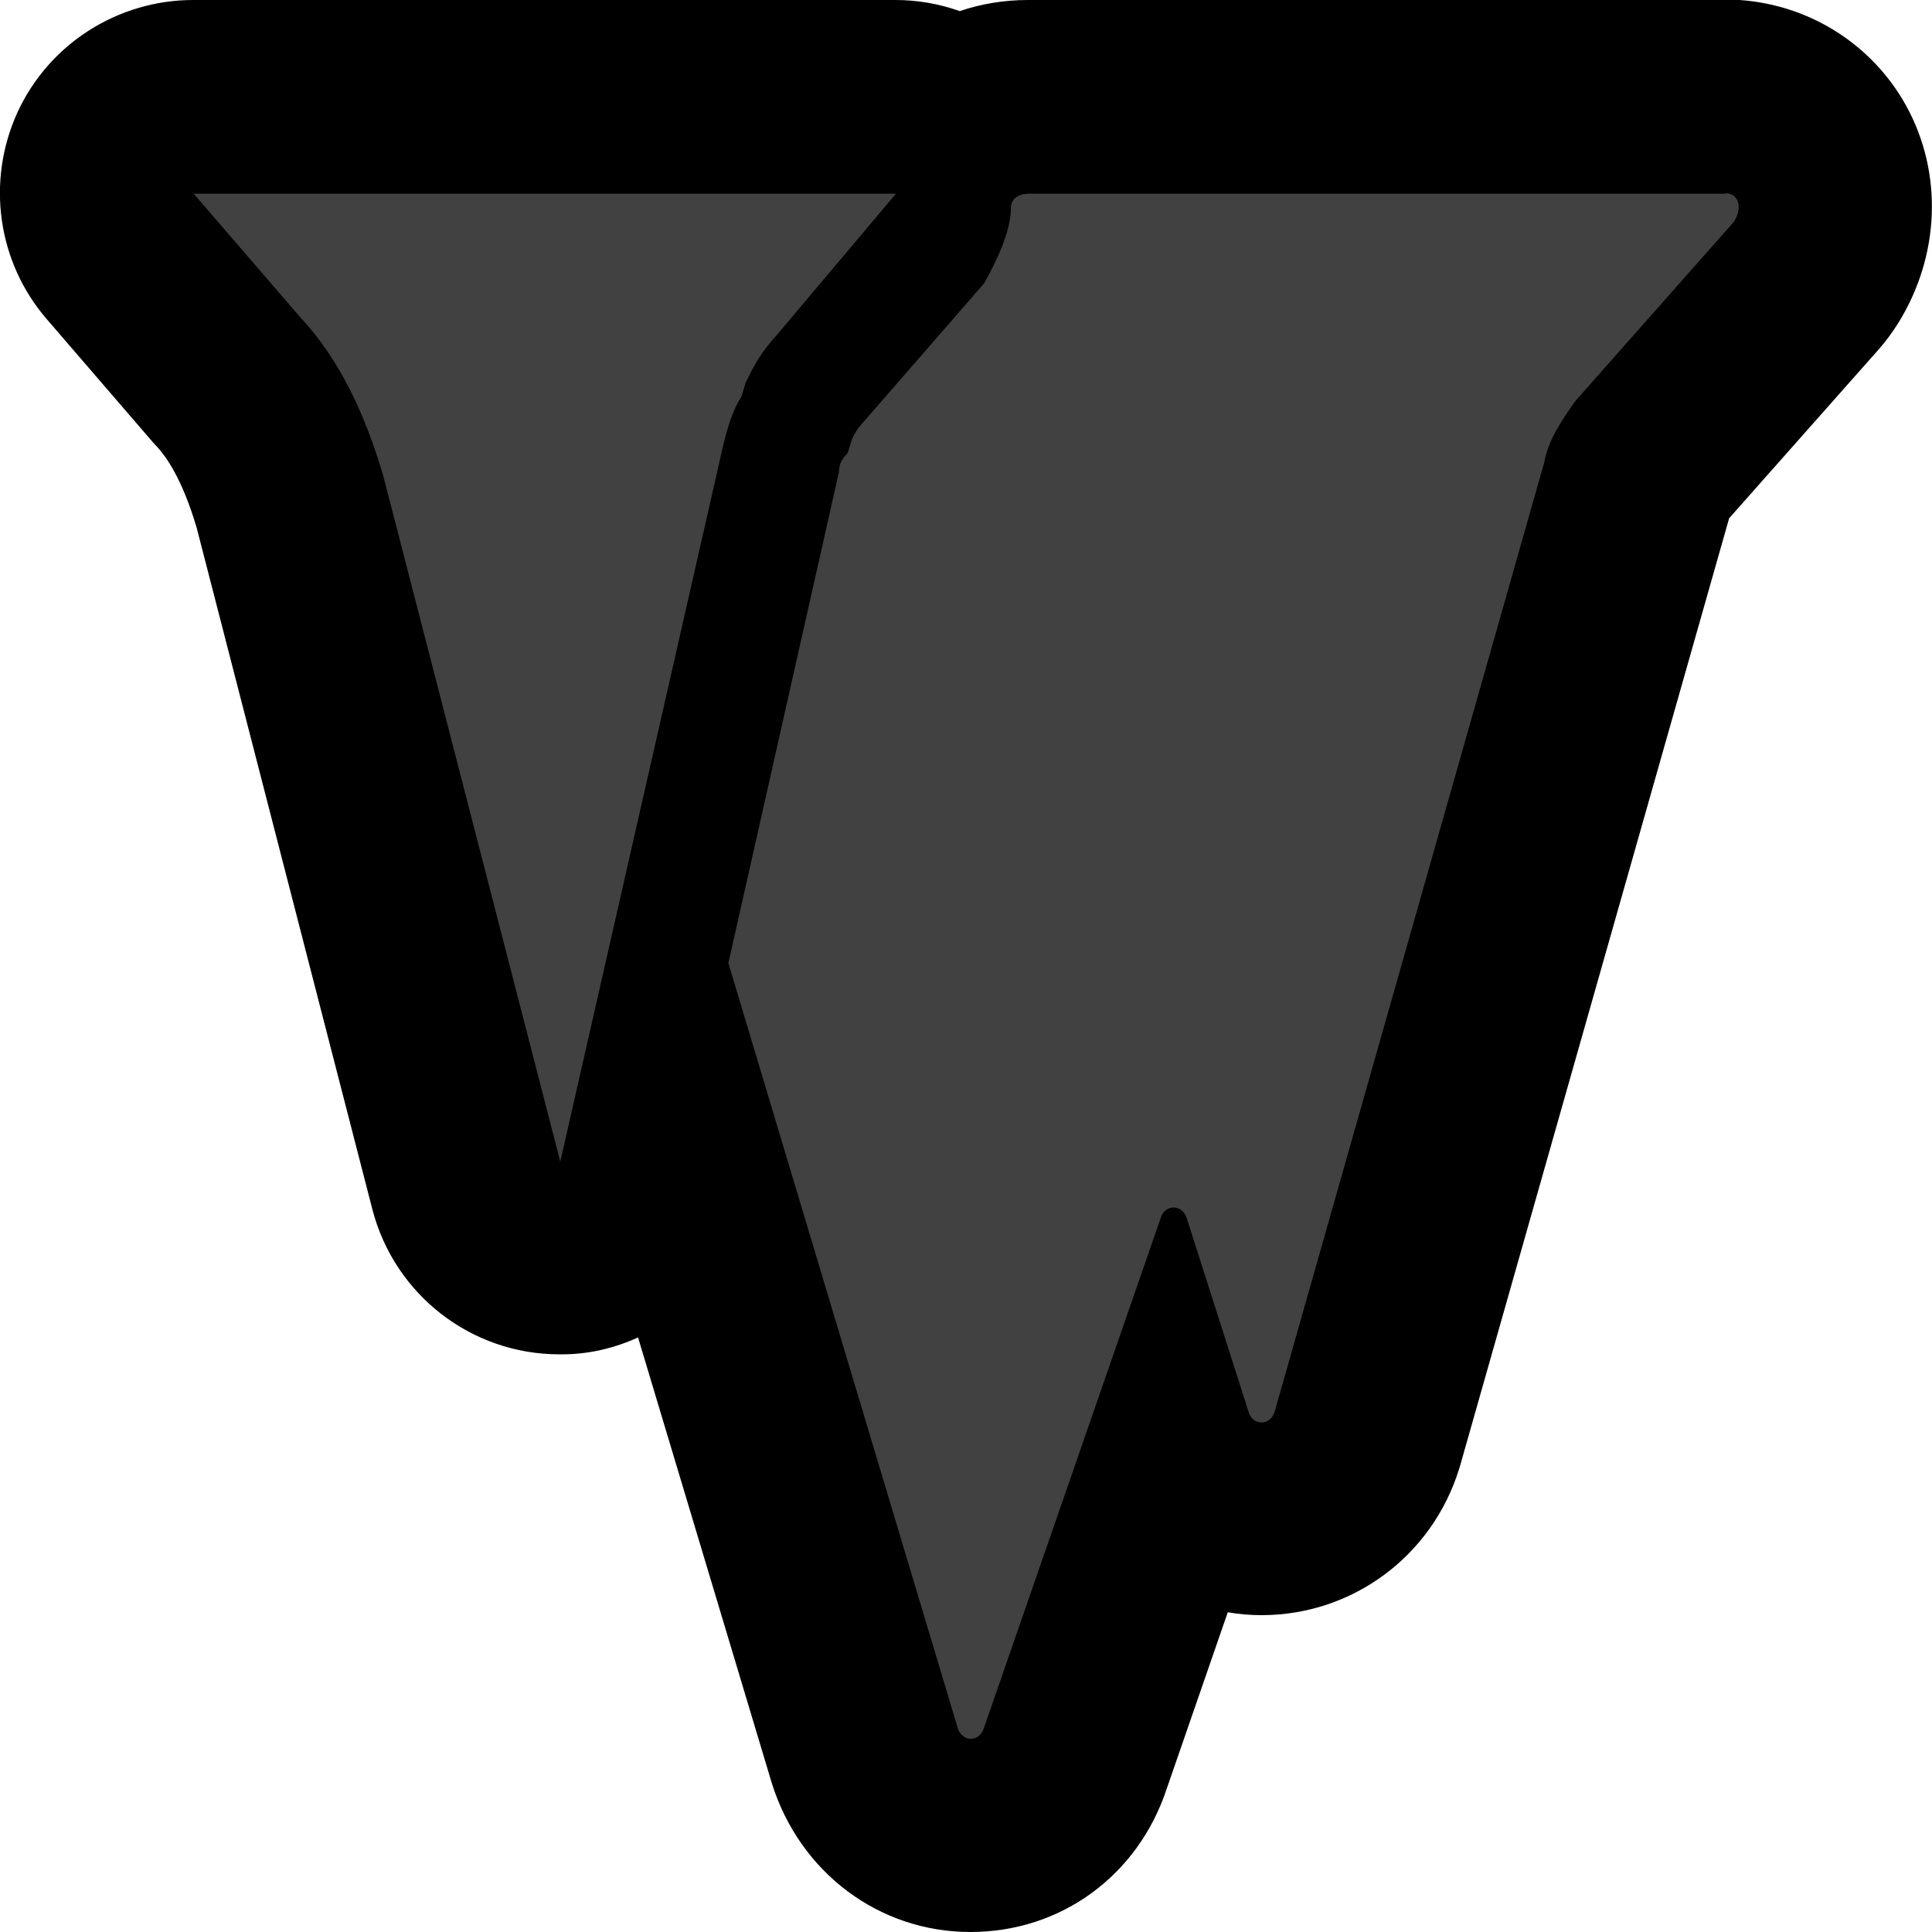 <?xml version="1.0" encoding="UTF-8"?>
<svg id="Layer_1" data-name="Layer 1" xmlns="http://www.w3.org/2000/svg" viewBox="0 0 40 40">
  <defs>
    <style>
      .cls-1 {
        fill: #414142;
      }
    </style>
  </defs>
  <path class="cls-1" d="m20.09,38c-1,0-1.88-.65-2.18-1.63l-4.02-13.41-.35,1.52c-.21.9-1,1.54-1.92,1.56h-.03c-.91,0-1.71-.62-1.94-1.5l-3.66-14.18c-.3-1.05-.73-1.89-1.26-2.46l-2.25-2.6c-.51-.59-.63-1.43-.3-2.14.33-.71,1.04-1.17,1.82-1.17h14.54c.48,0,.93.17,1.29.47.4-.29.9-.47,1.46-.47h14.44c.83,0,1.59.44,1.99,1.16.42.75.38,1.71-.11,2.48-.06.1-.13.19-.2.27l-3.21,3.63c-.11.15-.23.33-.25.41-.01.06-.02.11-.04.17l-5.58,19.65c-.32,1.02-1.19,1.67-2.2,1.67-.73,0-1.4-.35-1.82-.91l-2.04,5.9c-.29.92-1.16,1.57-2.16,1.57Z"/>
  <path d="m35.72,4c.27,0,.37.29.18.59l-3.29,3.72c-.27.39-.55.78-.64,1.27l-5.58,19.65c-.05.15-.16.22-.27.22s-.23-.07-.27-.22l-1.28-4.01c-.05-.15-.16-.22-.27-.22s-.23.07-.27.22l-3.66,10.56c-.05.15-.16.22-.27.22s-.23-.08-.27-.22l-4.75-15.84,2.29-10.17c0-.2.09-.29.18-.39l.09-.29c.09-.2.18-.29.27-.39l2.47-2.84c.27-.49.55-1.08.55-1.56,0-.2.18-.29.37-.29h14.44m-17.19,0l-2.47,2.93c-.27.29-.46.59-.64.98l-.09.29c-.18.29-.27.59-.37.98l-3.38,14.86-3.66-14.18c-.37-1.27-.91-2.44-1.74-3.32l-2.19-2.54h14.54M35.72,0h-14.44c-.49,0-.97.08-1.41.23-.42-.15-.87-.23-1.33-.23H4C2.44,0,1.01.91.36,2.33-.29,3.76-.05,5.43.97,6.61l2.19,2.54s.07.08.11.12c.17.19.5.64.8,1.65l3.64,14.12c.46,1.77,2.05,3,3.87,3,.02,0,.04,0,.06,0,.55,0,1.09-.13,1.57-.35l2.77,9.23c.58,1.85,2.22,3.08,4.11,3.08s3.47-1.18,4.06-2.95l1.27-3.67c.23.04.46.06.7.06,1.88,0,3.53-1.22,4.09-3.03.01-.03.02-.06.03-.1l5.56-19.58,3.1-3.5c.15-.17.28-.35.4-.54.87-1.4.93-3.12.16-4.51-.75-1.35-2.18-2.19-3.74-2.19h0Z"/>
</svg>